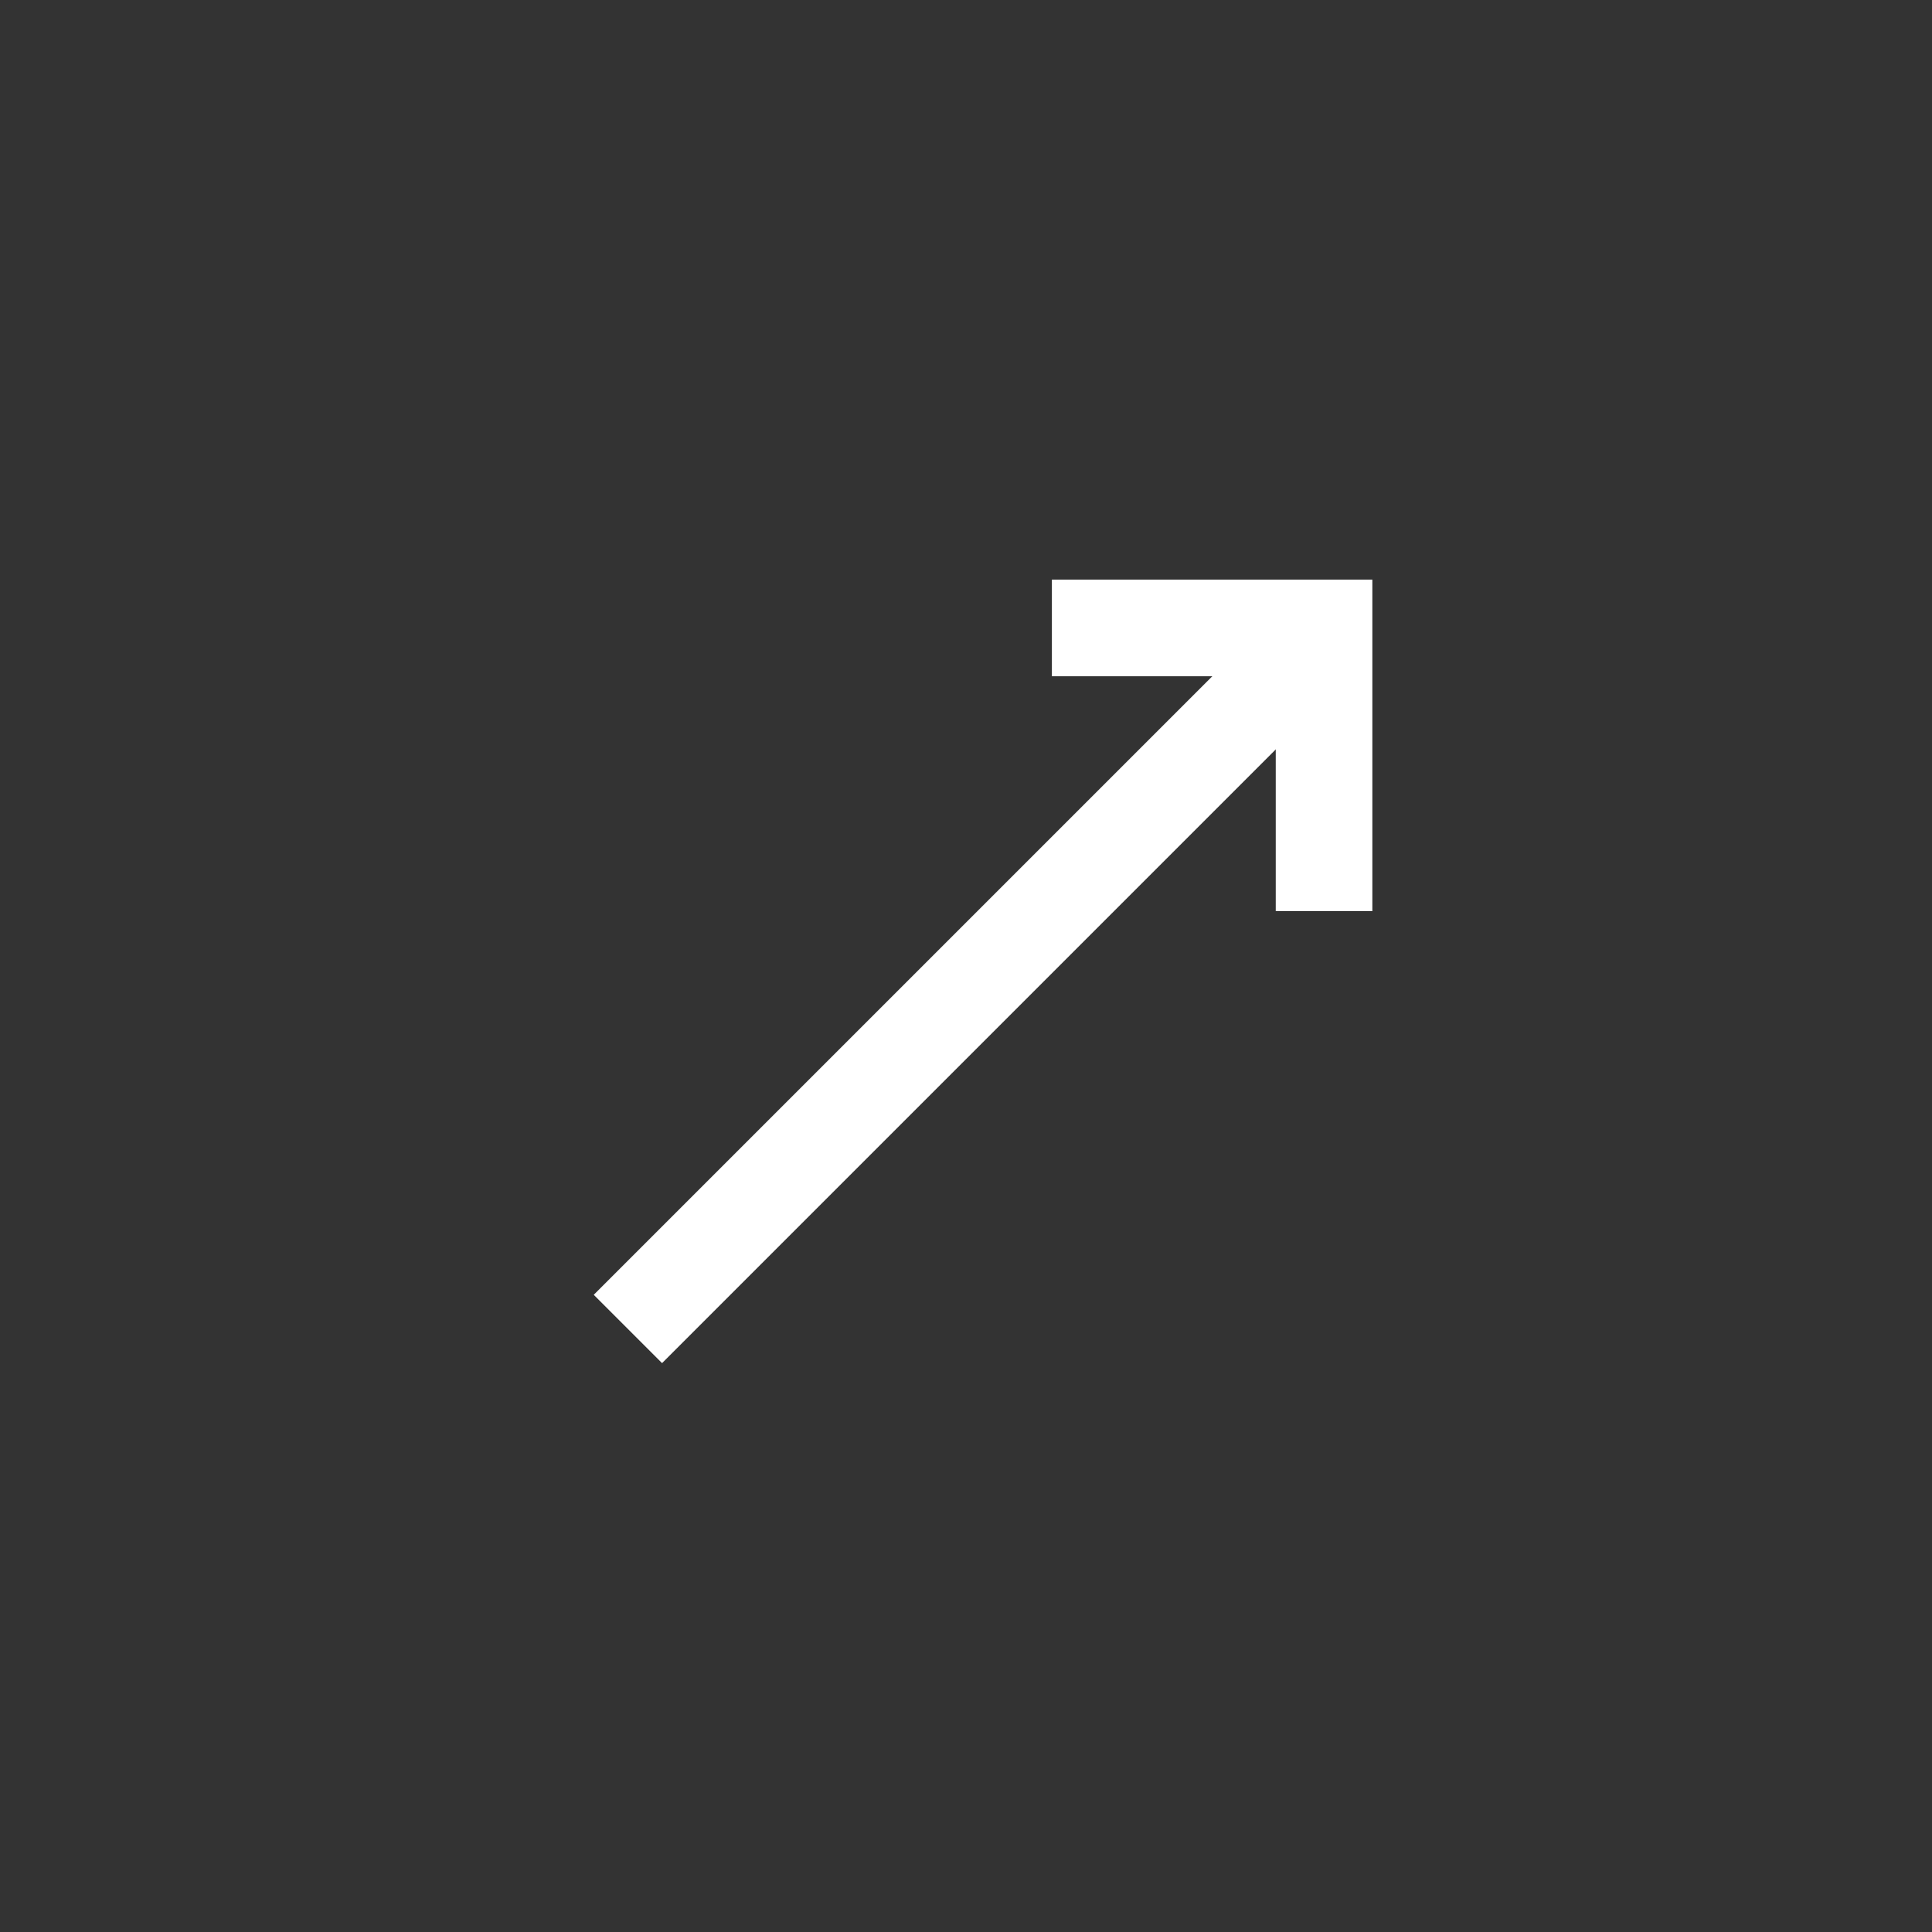 <svg xmlns="http://www.w3.org/2000/svg" xmlns:xlink="http://www.w3.org/1999/xlink" width="40" height="40" viewBox="0 0 40 40">
  <rect x="0" y="0" width="40" height="40" fill="#333333" stroke="none"/>
  <defs>
    <style>
      .cls-1, .cls-3 {
        fill: none;
      }

      .cls-2 {
        clip-path: url(#clip-path);
      }

      .cls-3 {
        stroke: #fff;
        stroke-width: 2px;
      }
    </style>
    <clipPath id="clip-path">
      <rect class="cls-1" width="40" height="40"/>
    </clipPath>
  </defs>
  <g id="analytic_arrow_white" data-name="analytic arrow white" class="cls-2">
    <rect id="Rectangle_5875" data-name="Rectangle 5875" class="cls-1" width="40" height="40"/>
    <g id="Group_20877" data-name="Group 20877" transform="translate(-534 -1050)">
      <line id="Line_1645" data-name="Line 1645" class="cls-3" y1="14.413" x2="14.413" transform="translate(561.413 1077.515) rotate(180)"/>
      <path id="Path_7787" data-name="Path 7787" class="cls-3" d="M632.965,30.273v5.863H638.6" transform="translate(1194.378 1099.137) rotate(180)"/>
    </g>
  </g>
</svg>

